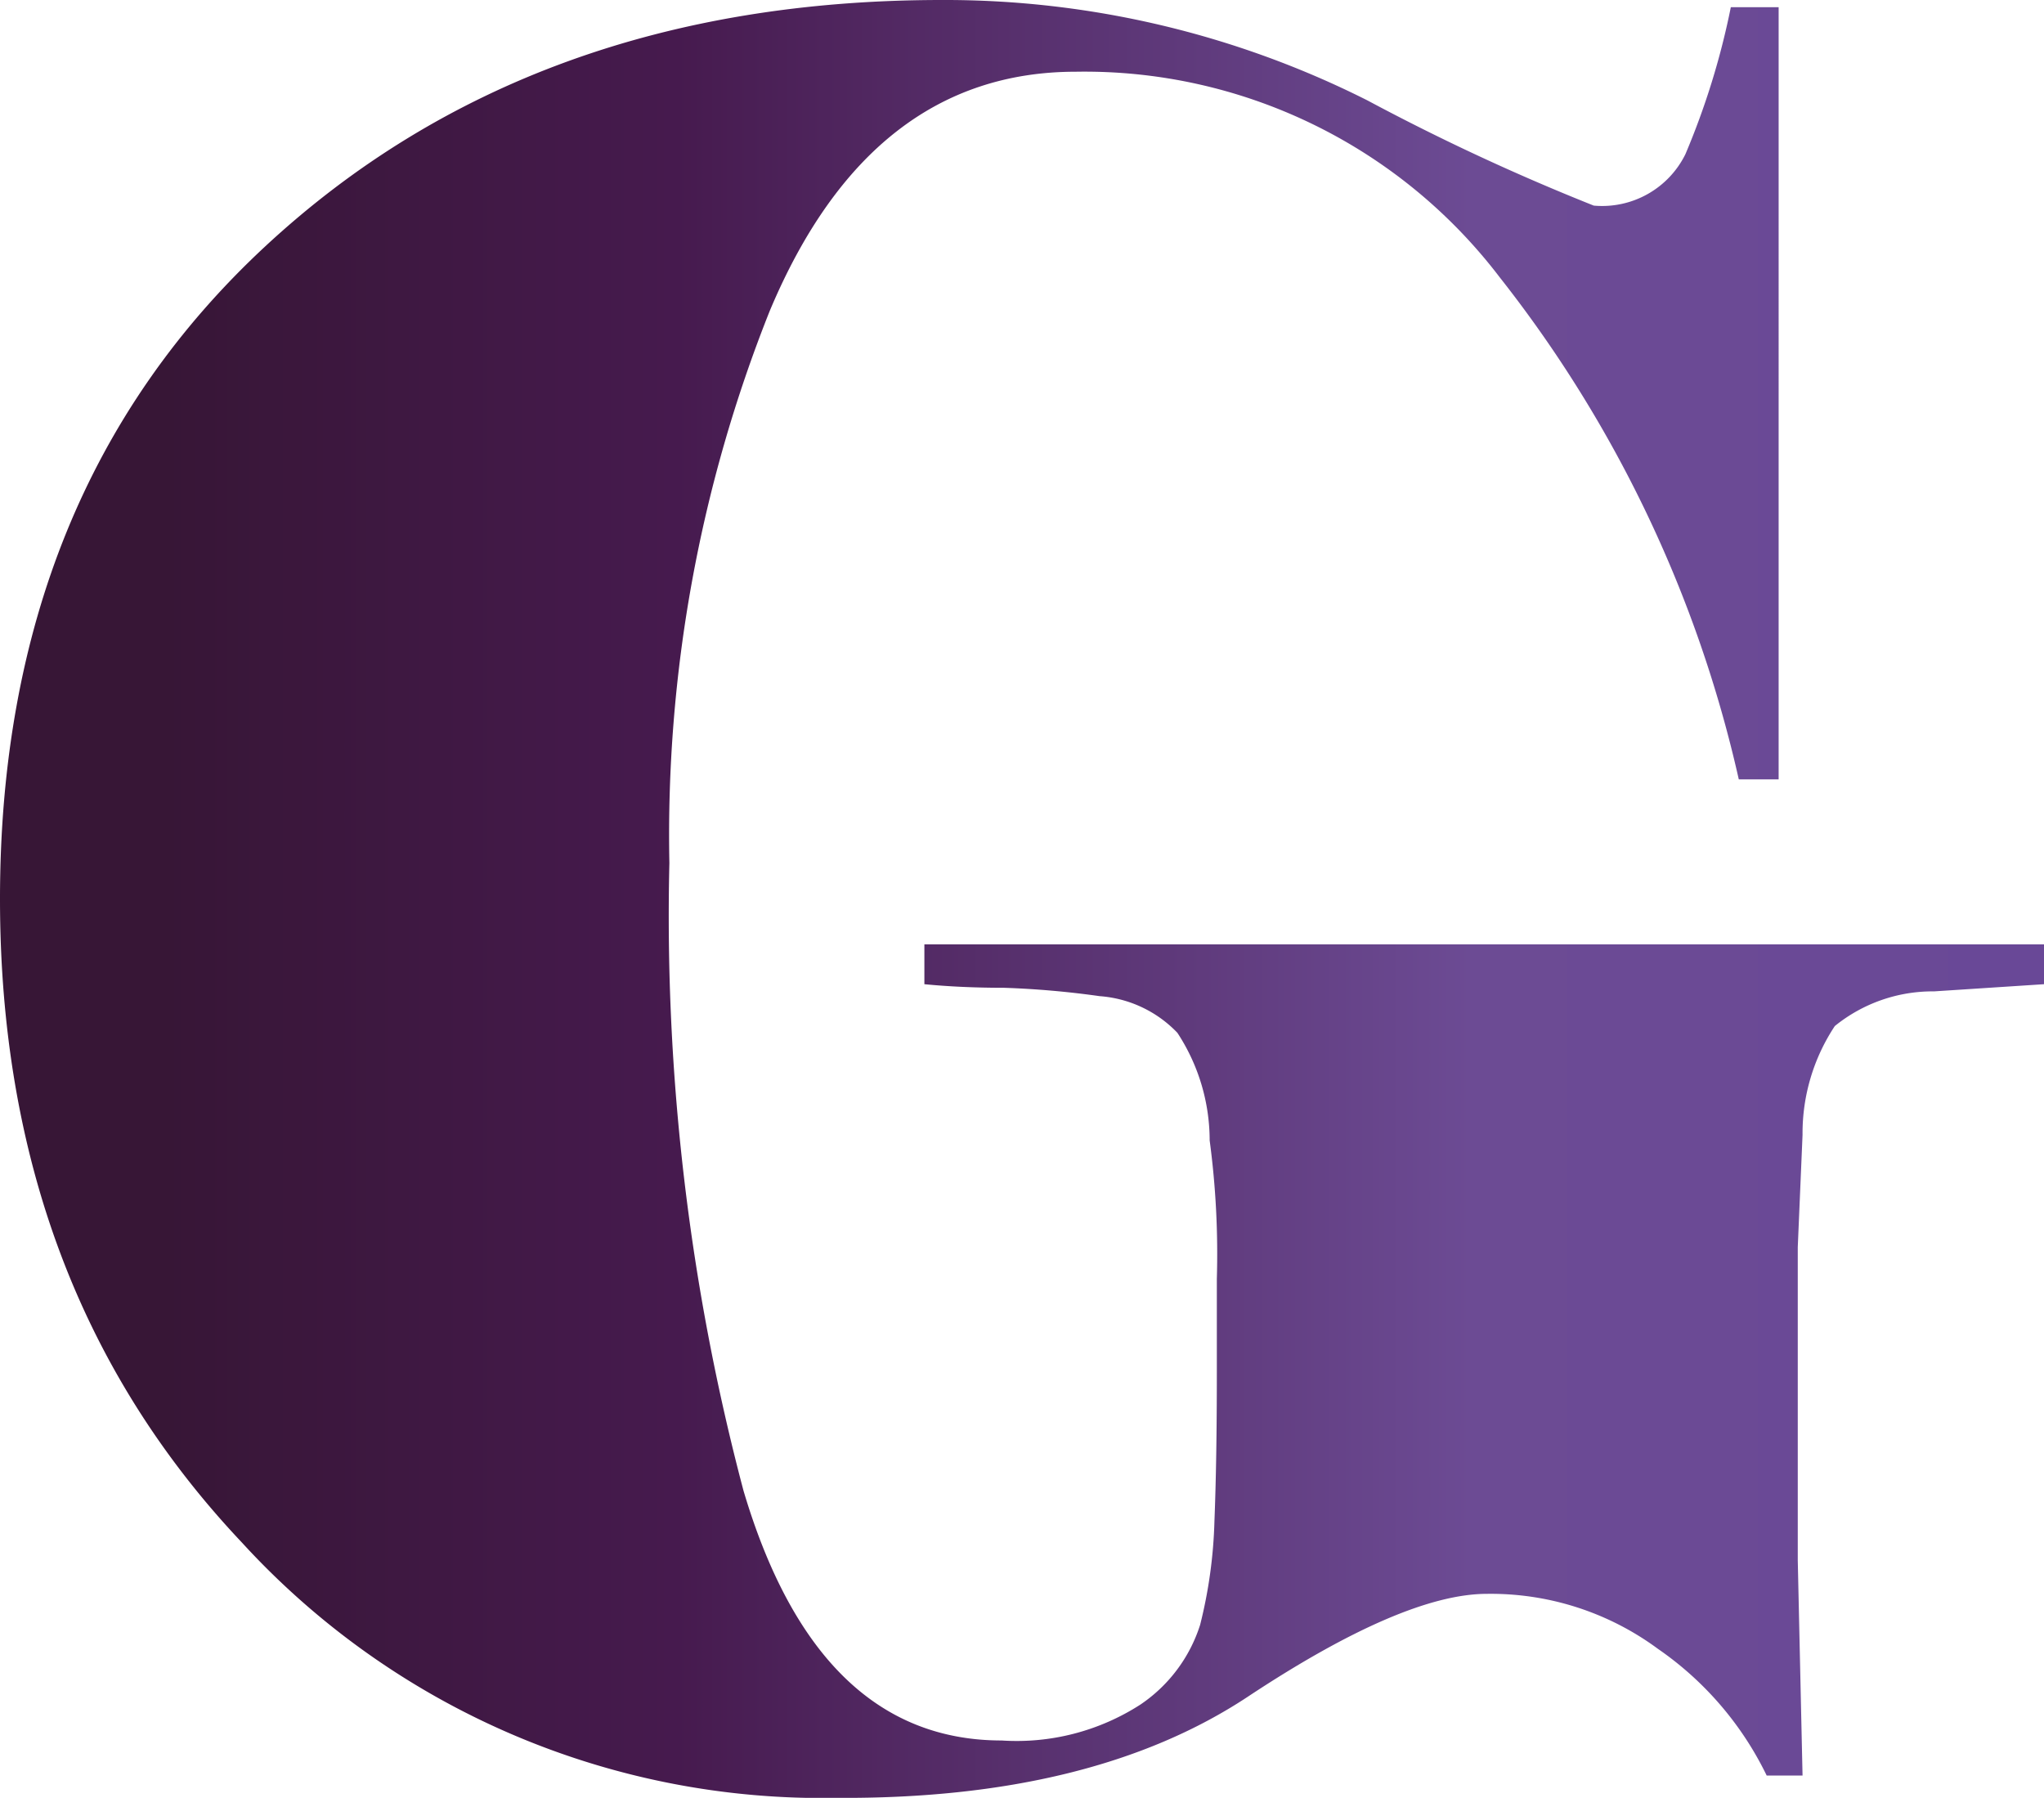 <svg xmlns="http://www.w3.org/2000/svg" xmlns:xlink="http://www.w3.org/1999/xlink" viewBox="0 0 51.3 45.12">
  <defs>
    <style>
      .cls-1 {
        fill: url(#Sfumatura_senza_nome_613);
      }
    </style>
    <linearGradient id="Sfumatura_senza_nome_613" data-name="Sfumatura senza nome 613" y1="22.56" x2="51.3" y2="22.56" gradientUnits="userSpaceOnUse">
      <stop offset="0.08" stop-color="#371636"/>
      <stop offset="0.33" stop-color="#461a4e"/>
      <stop offset="0.44" stop-color="#522963"/>
      <stop offset="0.72" stop-color="#6c4b94"/>
      <stop offset="1" stop-color="#694897"/>
    </linearGradient>
  </defs>
  <g id="Livello_2" data-name="Livello 2">
    <g id="Livello_1-2" data-name="Livello 1">
      <g id="Livello_1-2-2" data-name="Livello 1-2">
        <path class="cls-1" d="M16.8,21.66a56.34,56.34,0,0,0,1.86,15.75q1.86,6.27,6.48,6.27a5.73,5.73,0,0,0,3.48-.9,3.8,3.8,0,0,0,1.5-2,11.91,11.91,0,0,0,.36-2.61q.06-1.5.06-3.72V32.1a21.51,21.51,0,0,0-.18-3.48,4.93,4.93,0,0,0-.81-2.7A3,3,0,0,0,27.6,25a22.54,22.54,0,0,0-2.4-.21q-1.08,0-2-.09v-1H51.3v1l-2.76.18a3.9,3.9,0,0,0-2.49.87,4.87,4.87,0,0,0-.81,2.73l-.12,2.82v7.86l.12,5.4h-.9a8.21,8.21,0,0,0-2.73-3.18A7.06,7.06,0,0,0,37.32,40q-2.1,0-6,2.58T21,45.12A19.73,19.73,0,0,1,6.06,38.7Q0,32.28,0,22.56,0,12.36,6.66,6.18T23.64,0A23.57,23.57,0,0,1,34.32,2.52,55.71,55.71,0,0,0,40,5.16,2.33,2.33,0,0,0,42.3,3.87,19.07,19.07,0,0,0,43.44.18h1.2V19.56h-1a31.52,31.52,0,0,0-6-12.6A13.1,13.1,0,0,0,27,1.8q-5.16,0-7.68,6A35.5,35.5,0,0,0,16.8,21.66Z"/>
      </g>
    </g>
  </g>
</svg>
